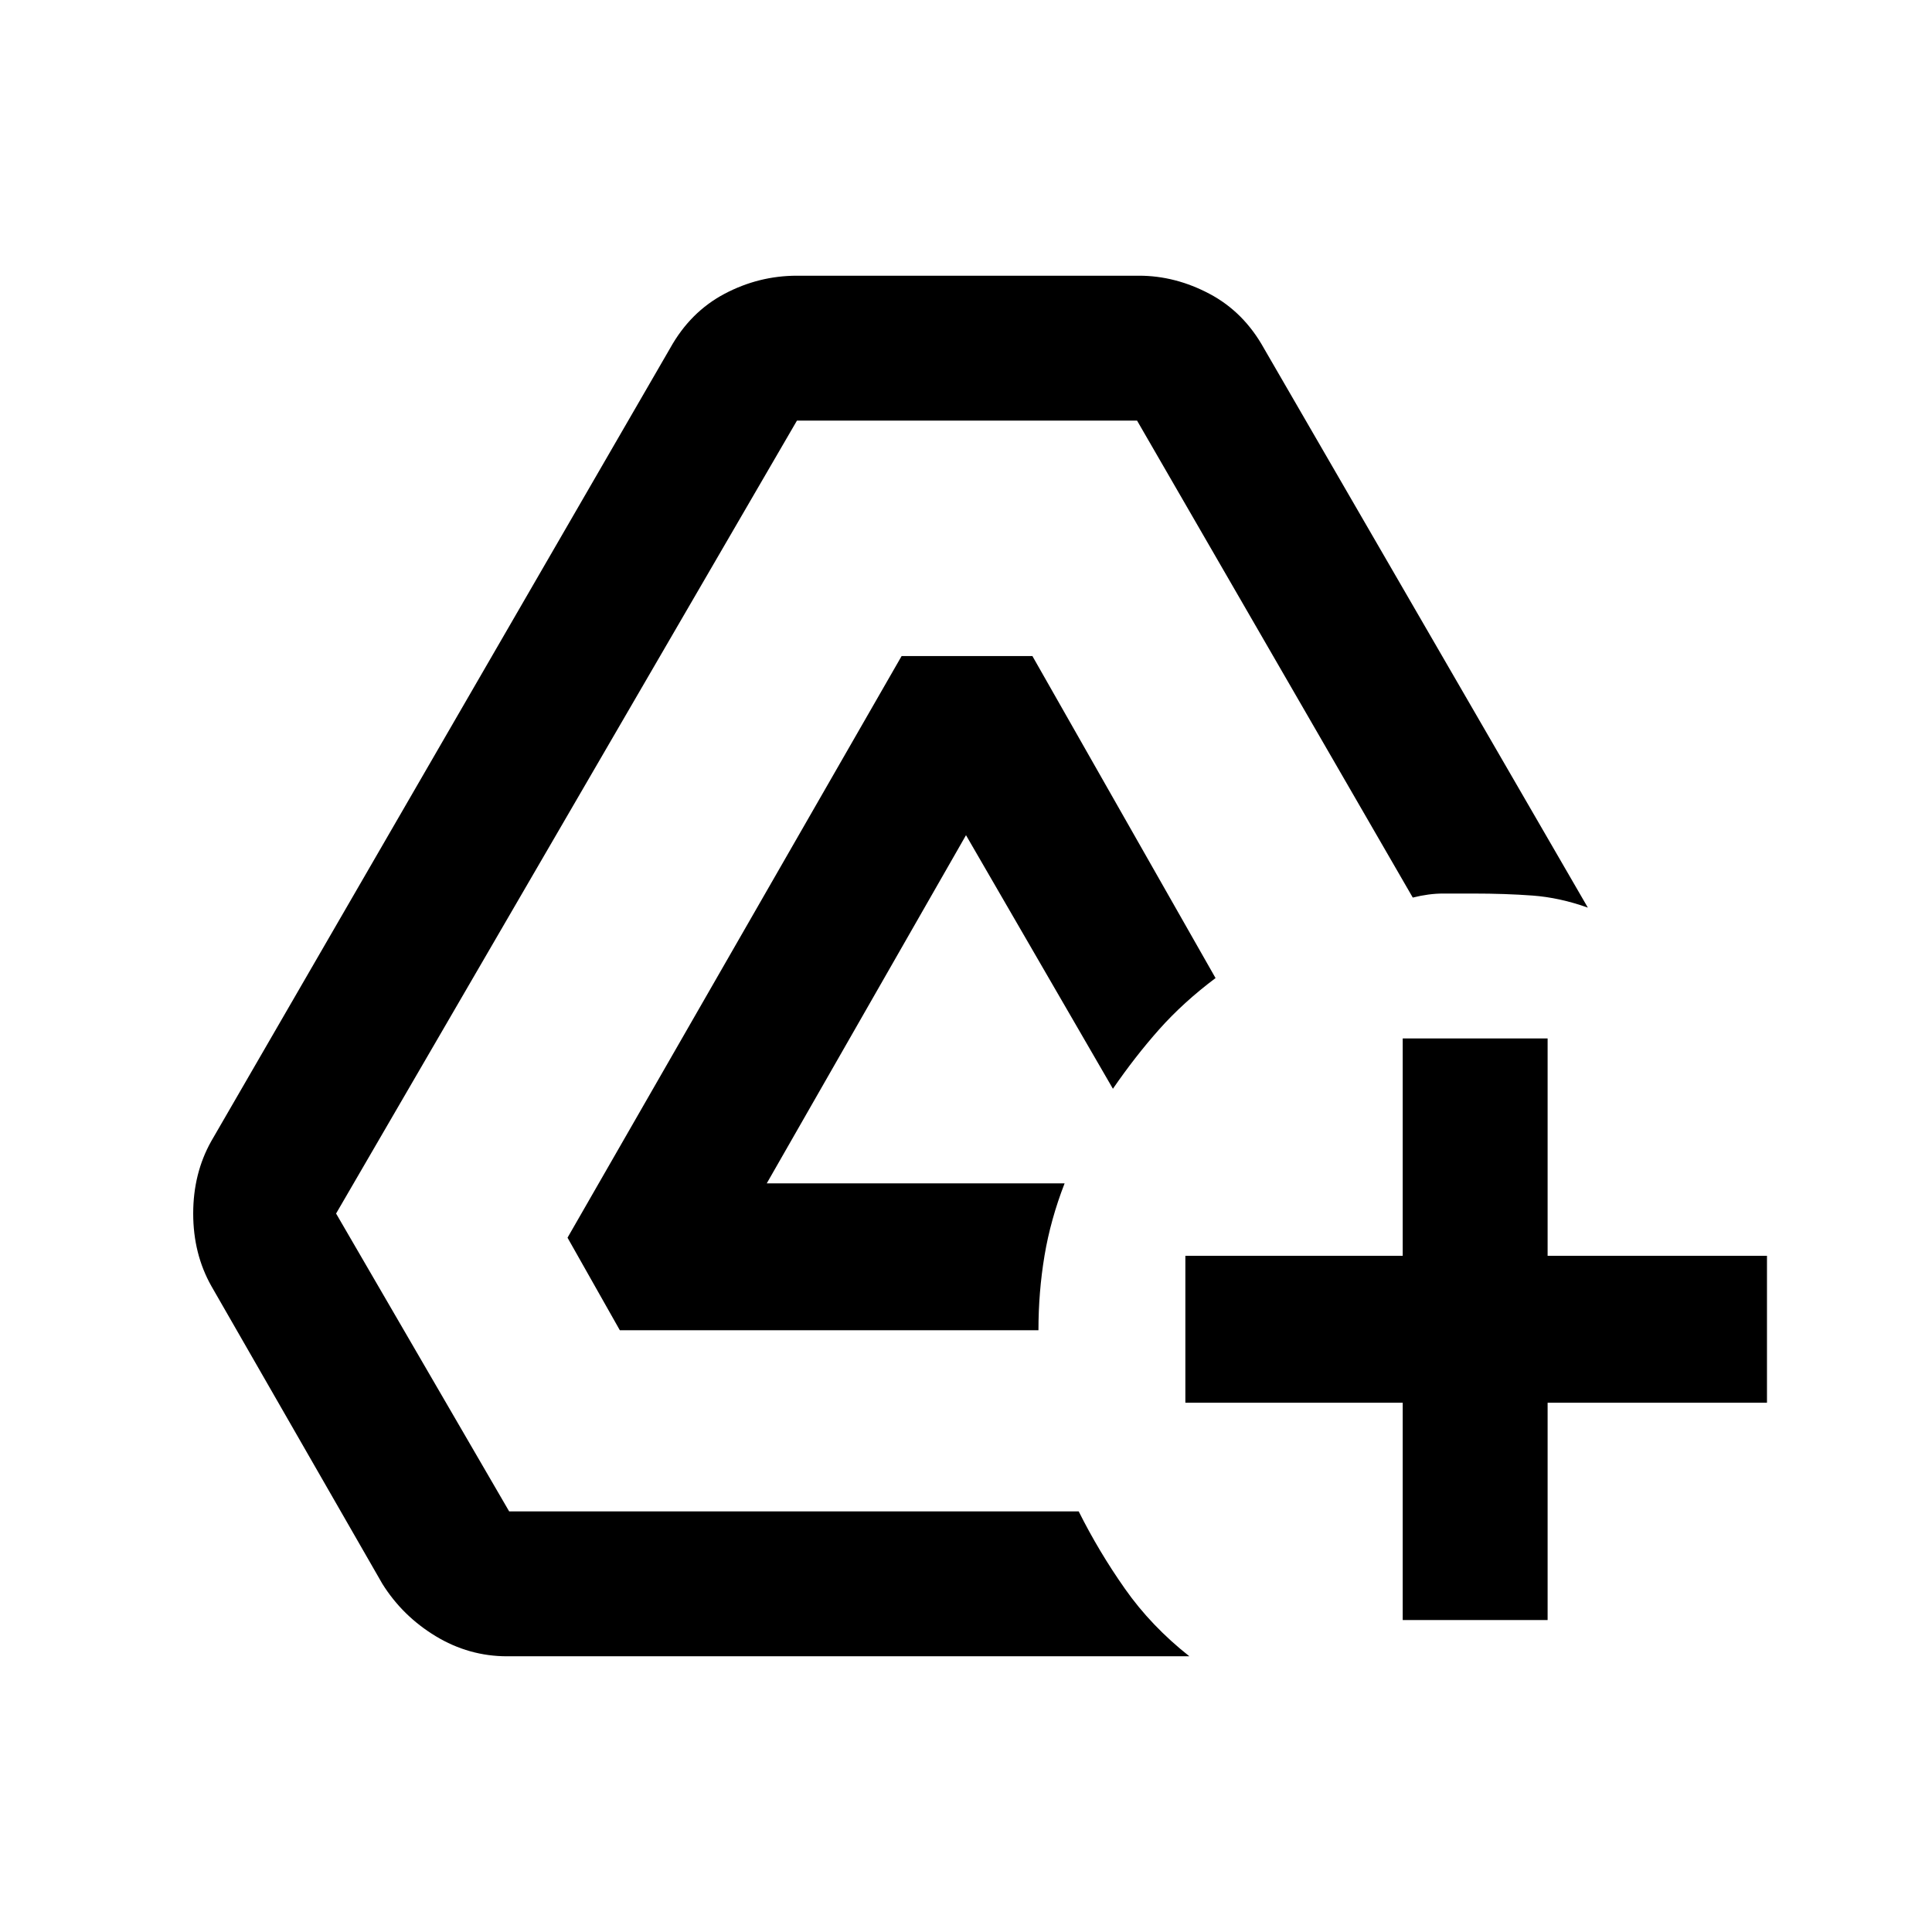 <svg xmlns="http://www.w3.org/2000/svg" height="24" width="24"><path d="M17.425 20.125v-2.7h-2.7V15.6h2.7v-2.7h1.8v2.7h2.725v1.825h-2.725v2.7Zm-11.125.45q-.475 0-.888-.25-.412-.25-.662-.65l-2.125-3.7q-.225-.4-.225-.9t.225-.9l5.7-9.85q.25-.45.675-.675.425-.225.9-.225h4.25q.45 0 .875.225t.675.675l4.025 6.95q-.35-.125-.687-.15-.338-.025-.738-.025h-.375q-.175 0-.375.05l-3.425-5.925H9.9l-5.725 9.85 2.15 3.7H13.4q.25.5.575.962.325.463.8.838Zm1.4-4.05-.65-1.15L11.2 8.15h1.625l2.275 4q-.4.3-.7.637-.3.338-.575.738L12 10.375 9.525 14.7h3.7q-.175.45-.25.9-.075.45-.075.925Z"/></svg>